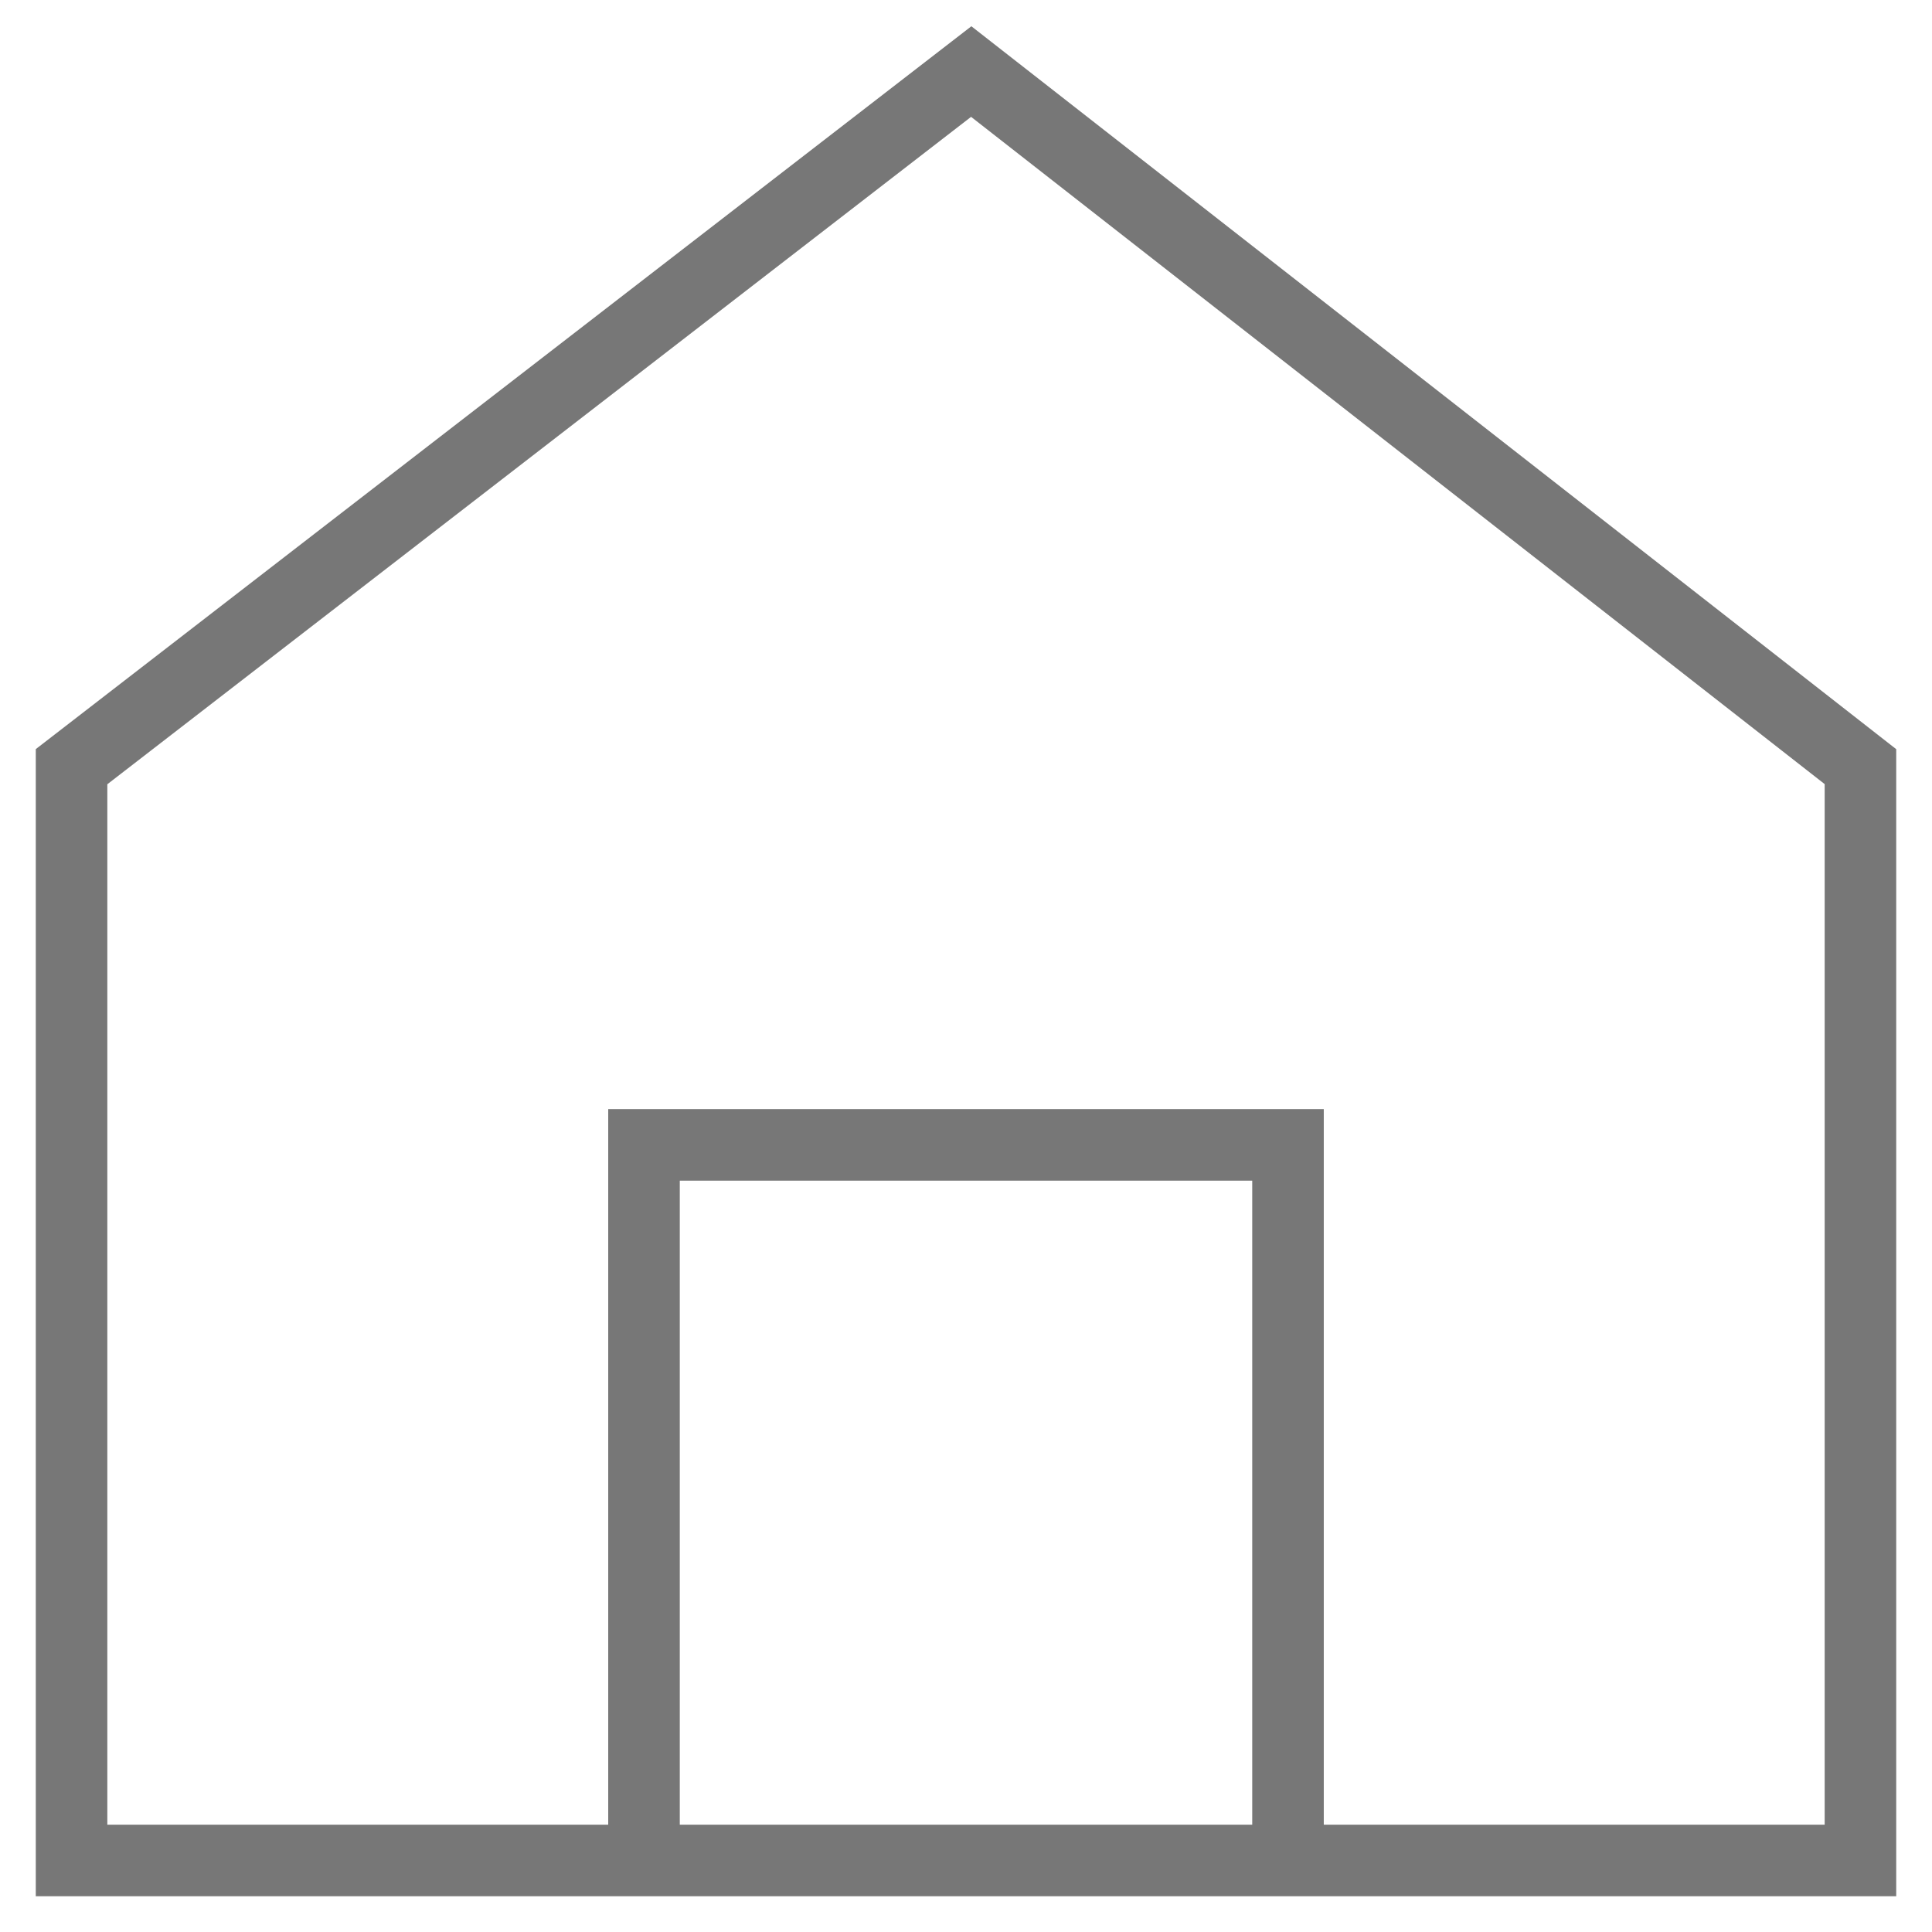 <svg width="27" height="27" viewBox="0 0 27 27" fill="none" xmlns="http://www.w3.org/2000/svg">
<path fill-rule="evenodd" clip-rule="evenodd" d="M13.575 0.367L26.5 10.47V26.5H0.5V10.469L13.575 0.367ZM1.5 10.96V25.5H25.5V10.958L13.571 1.633L1.5 10.96Z" fill="#777777"/>
<path fill-rule="evenodd" clip-rule="evenodd" d="M8.5 15.5H18.5V26H17.5V16.5H9.5V26H8.5V15.5Z" fill="#777777"/>
</svg>
